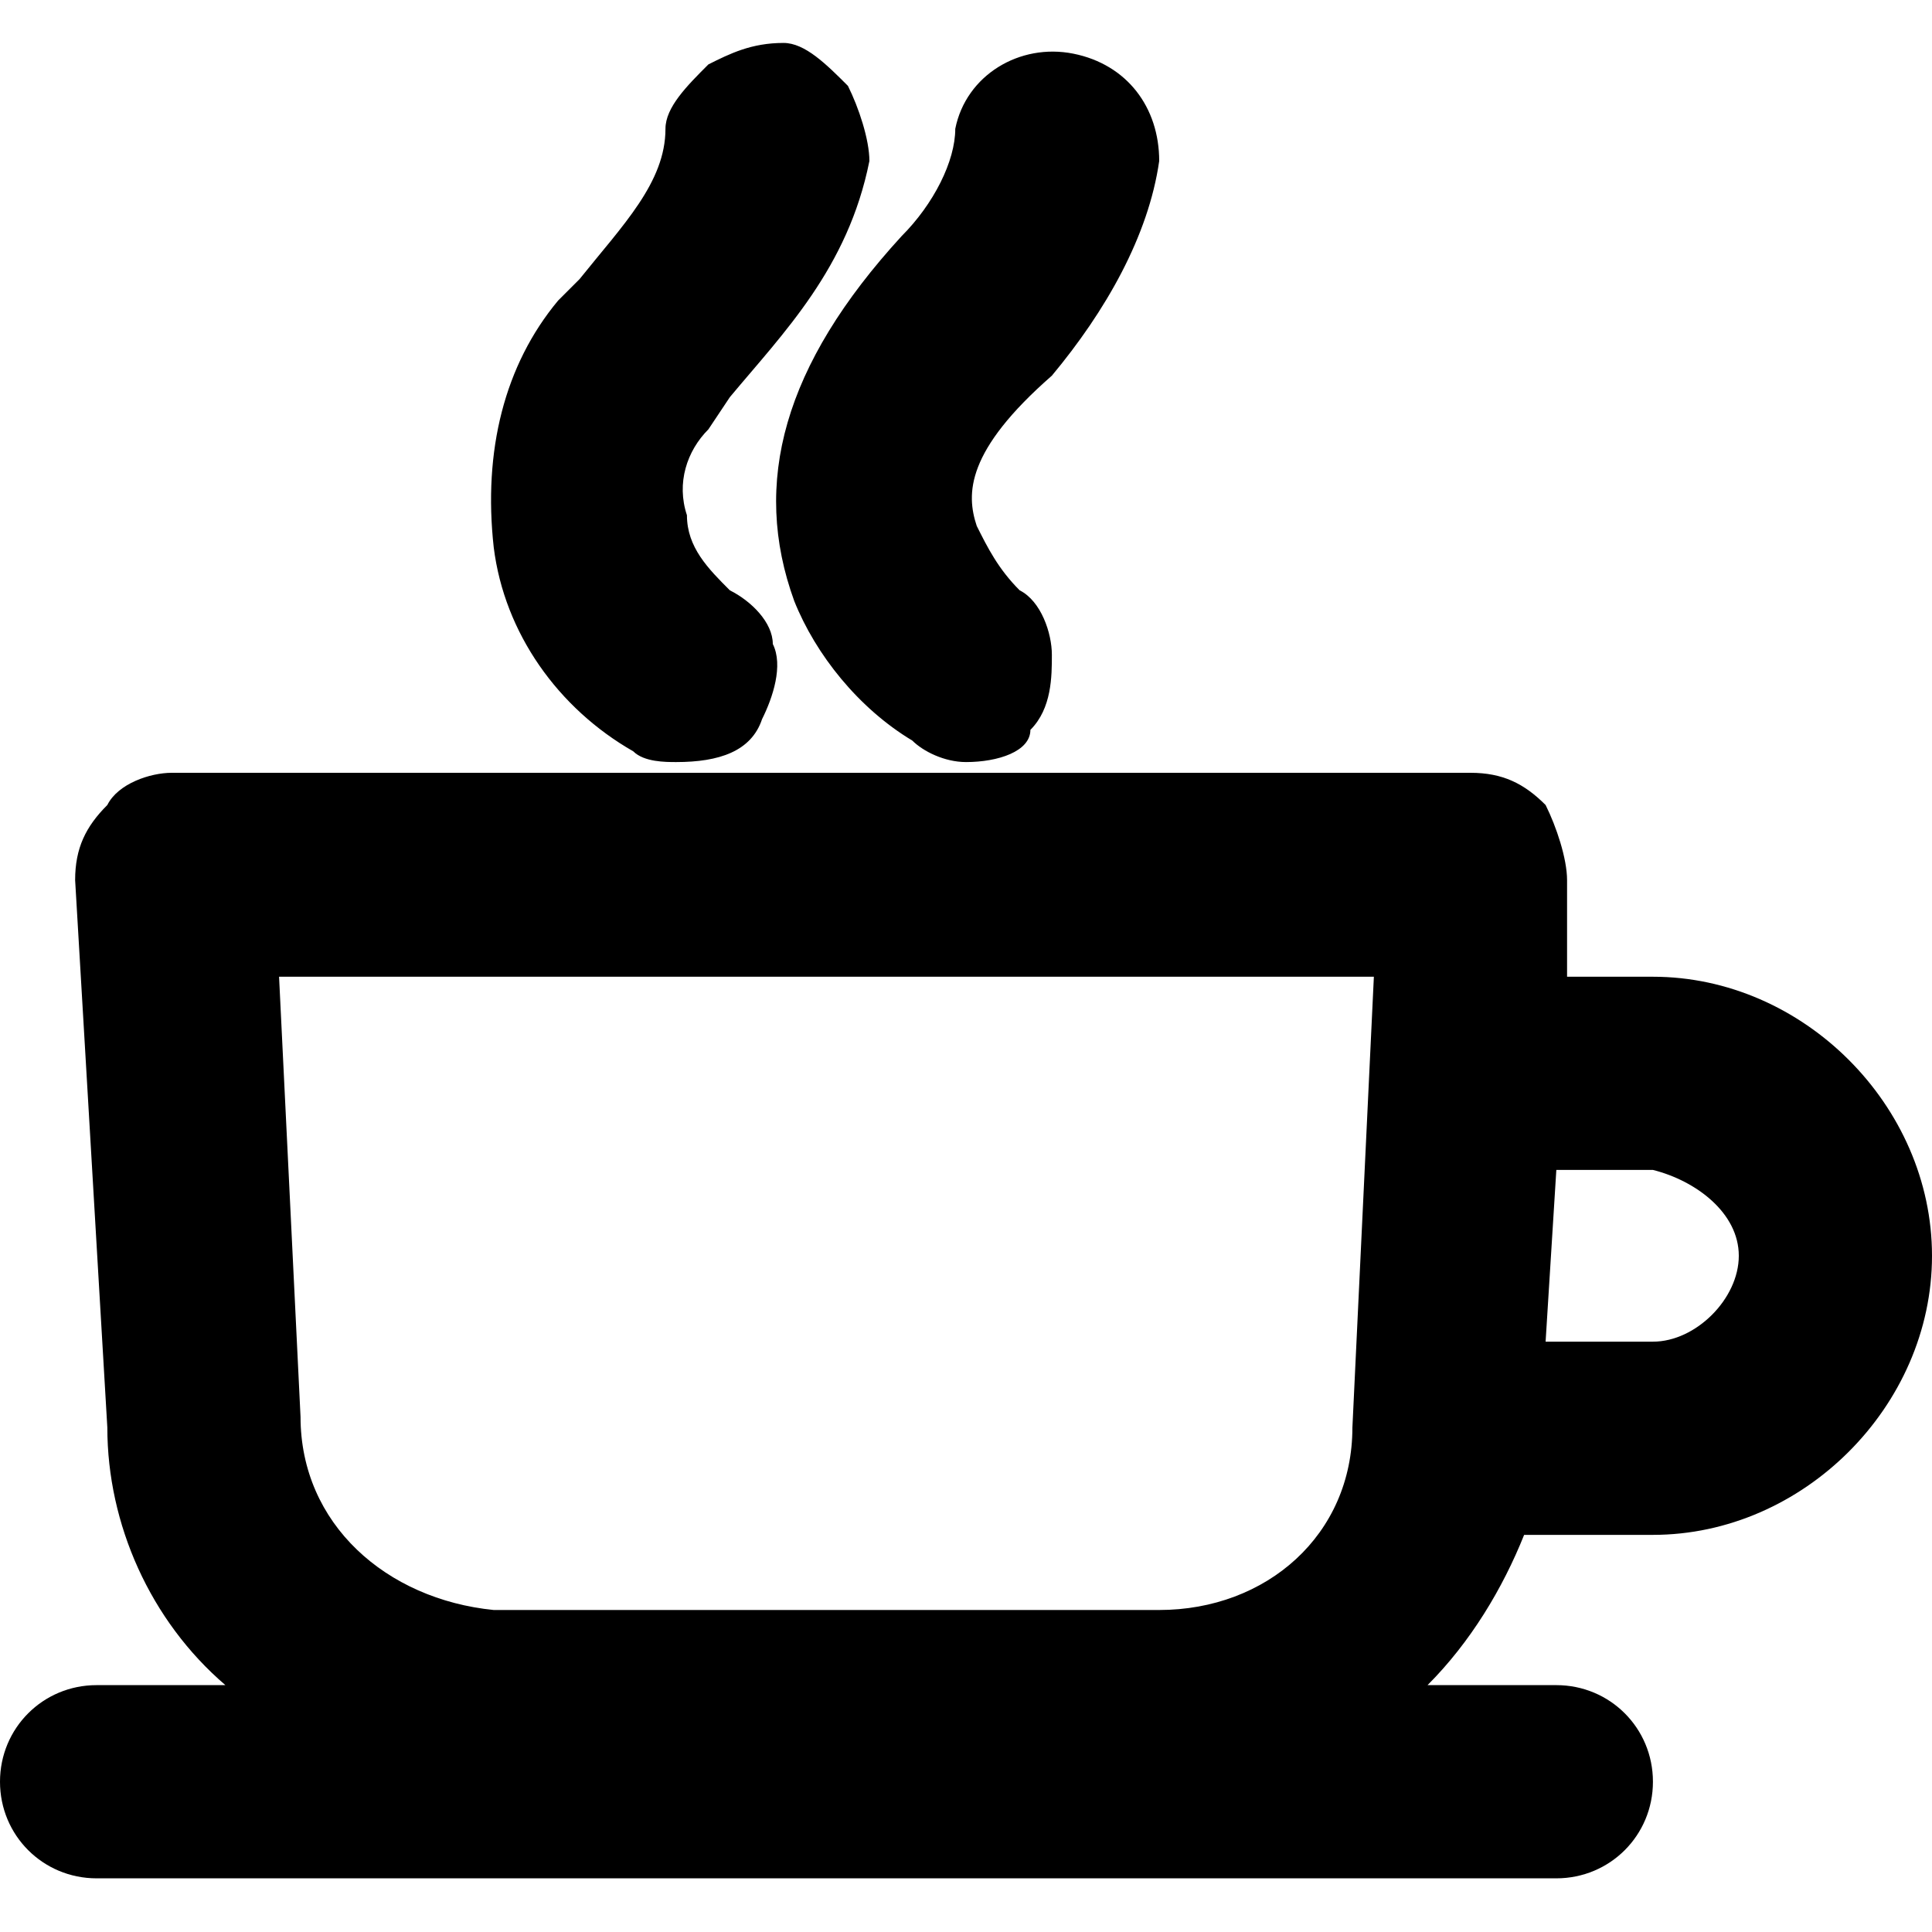 <?xml version="1.0" encoding="utf-8"?>
<!-- Generator: Adobe Illustrator 21.0.0, SVG Export Plug-In . SVG Version: 6.00 Build 0)  -->
<svg version="1.1" id="Capa_1" xmlns="http://www.w3.org/2000/svg" xmlns:xlink="http://www.w3.org/1999/xlink" x="0px" y="0px"
	 viewBox="0 0 18 18" style="enable-background:new 0 0 18 18;" xml:space="preserve">
<style type="text/css">
	.st0{fill:none;}
</style>
<g>
	<path class="st0" d="M0,0h18v18H0V0z"/>
	<path d="M15.4,14.3c1.4,0,2.6-1.2,2.6-2.6s-1.2-2.6-2.6-2.6h-0.8l0-0.9c0-0.2-0.1-0.5-0.2-0.7c-0.2-0.2-0.4-0.3-0.7-0.3H1.6
		C1.4,7.2,1.1,7.3,1,7.5C0.8,7.7,0.7,7.9,0.7,8.2L1,13.3c0,0.9,0.4,1.8,1.1,2.4H0.9c-0.5,0-0.9,0.4-0.9,0.9s0.4,0.9,0.9,0.9h13.6
		c0.5,0,0.9-0.4,0.9-0.9s-0.4-0.9-0.9-0.9h-1.2c0.4-0.4,0.7-0.9,0.9-1.4H15.4z M16.2,11.7c0,0.4-0.4,0.8-0.8,0.8h-1l0.1-1.6h0.9
		C15.8,11,16.2,11.3,16.2,11.7z M2.8,13.2L2.6,9.1h10.2l-0.2,4.2c0,1-0.8,1.7-1.8,1.7H4.6C3.6,14.9,2.8,14.2,2.8,13.2z M4.6,5.1
		C4.5,4.2,4.7,3.4,5.2,2.8l0.2-0.2c0.4-0.5,0.8-0.9,0.8-1.4c0-0.2,0.2-0.4,0.4-0.6c0.2-0.1,0.4-0.2,0.7-0.2c0.2,0,0.4,0.2,0.6,0.4
		C8,1,8.1,1.3,8.1,1.5c-0.2,1-0.8,1.6-1.3,2.2L6.6,4C6.4,4.2,6.3,4.5,6.4,4.8c0,0.3,0.2,0.5,0.4,0.7C7,5.6,7.2,5.8,7.2,6
		c0.1,0.2,0,0.5-0.1,0.7C7,7,6.7,7.1,6.3,7.1C6.2,7.1,6,7.1,5.9,7l0,0C5.2,6.6,4.7,5.9,4.6,5.1z M8.4,2.2c0.3-0.3,0.5-0.7,0.5-1
		C9,0.7,9.5,0.4,10,0.5c0.5,0.1,0.8,0.5,0.8,1c-0.1,0.7-0.5,1.4-1,2C9,4.2,9,4.6,9.1,4.9c0.1,0.2,0.2,0.4,0.4,0.6
		c0.2,0.1,0.3,0.4,0.3,0.6c0,0.2,0,0.5-0.2,0.7C9.6,7,9.3,7.1,9,7.1c-0.2,0-0.4-0.1-0.5-0.2C8,6.6,7.6,6.1,7.4,5.6
		C7,4.5,7.3,3.4,8.4,2.2z"/>
</g>
</svg>
